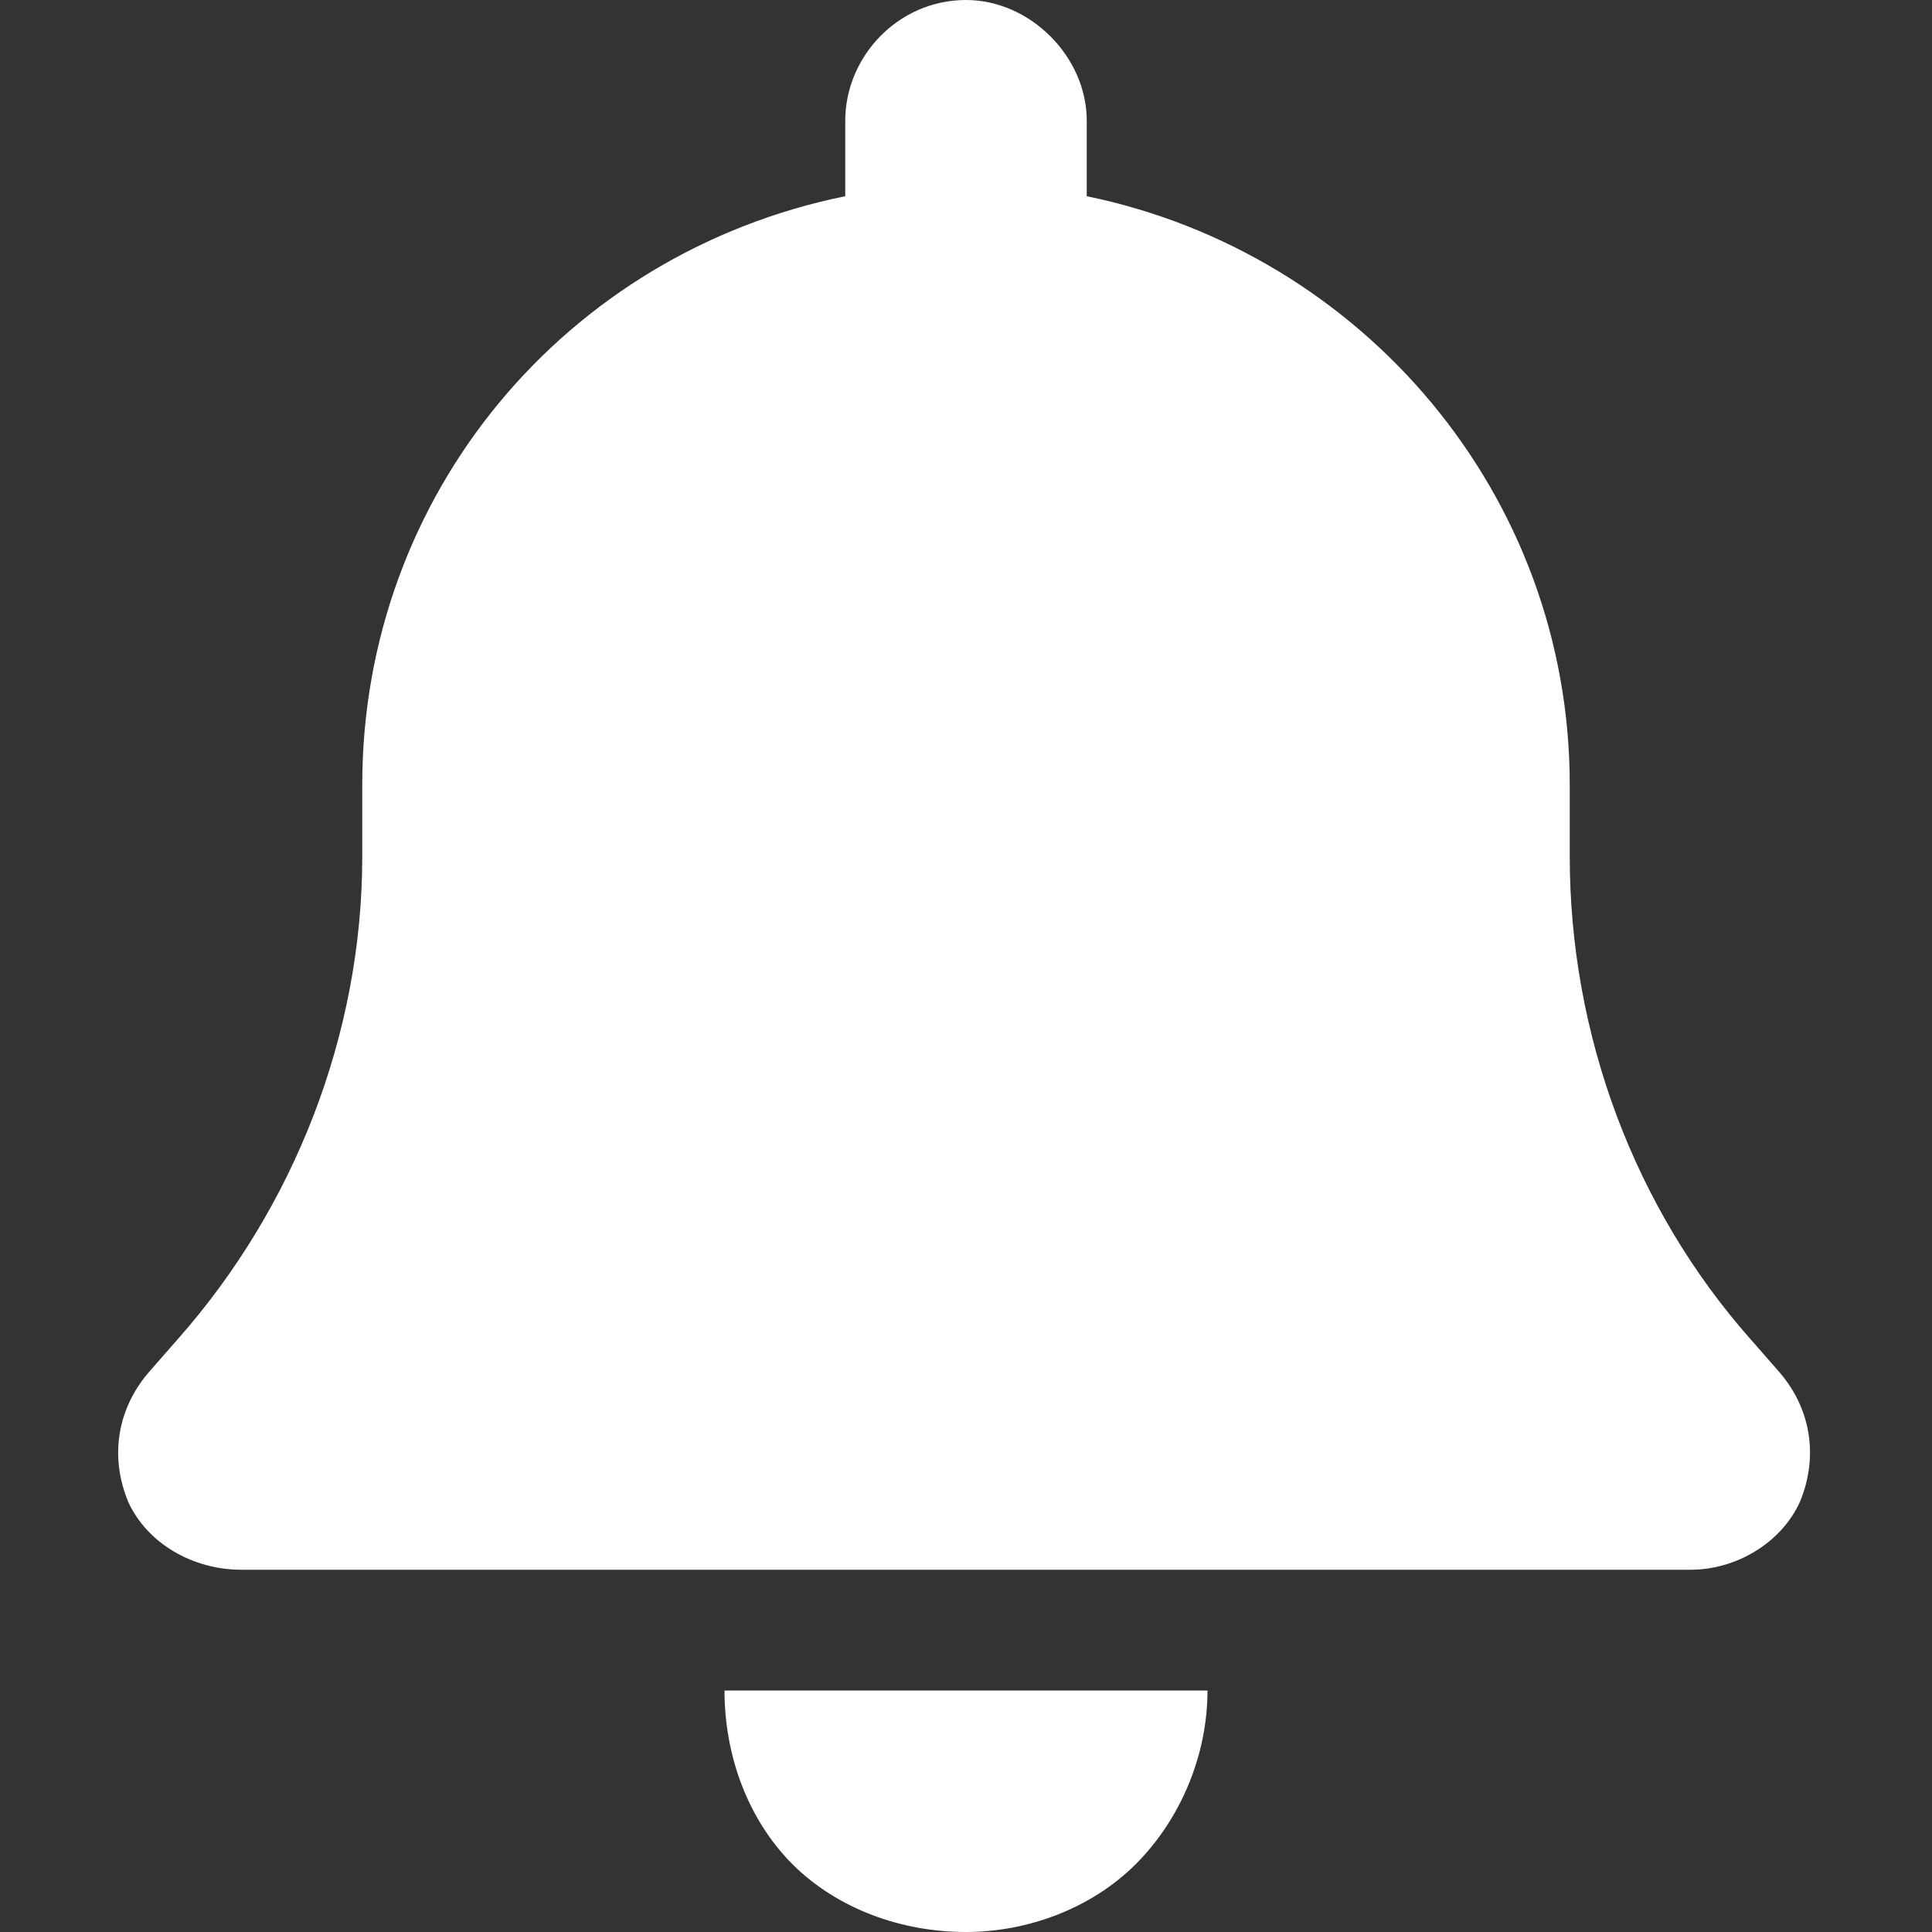 <svg width="16" height="16" viewBox="0 0 16 16" fill="none" xmlns="http://www.w3.org/2000/svg">
<rect x="0" y="0" width="16" height="16" fill="#333333" stroke="none"/>
<path d="M9 1V1.625C11.281 2.094 13 4.094 13 6.5V7.094C13 8.562 13.531 10 14.5 11.094L14.719 11.344C15 11.656 15.062 12.062 14.906 12.438C14.75 12.781 14.375 13 14 13H2C1.594 13 1.219 12.781 1.062 12.438C0.906 12.062 0.969 11.656 1.25 11.344L1.469 11.094C2.438 10 3 8.562 3 7.094V6.5C3 4.094 4.688 2.094 7 1.625V1C7 0.469 7.438 0 8 0C8.531 0 9 0.469 9 1ZM8 16C7.469 16 6.938 15.812 6.562 15.438C6.188 15.062 6 14.531 6 14H10C10 14.531 9.781 15.062 9.406 15.438C9.031 15.812 8.5 16 8 16Z" fill="white"/>
</svg>
